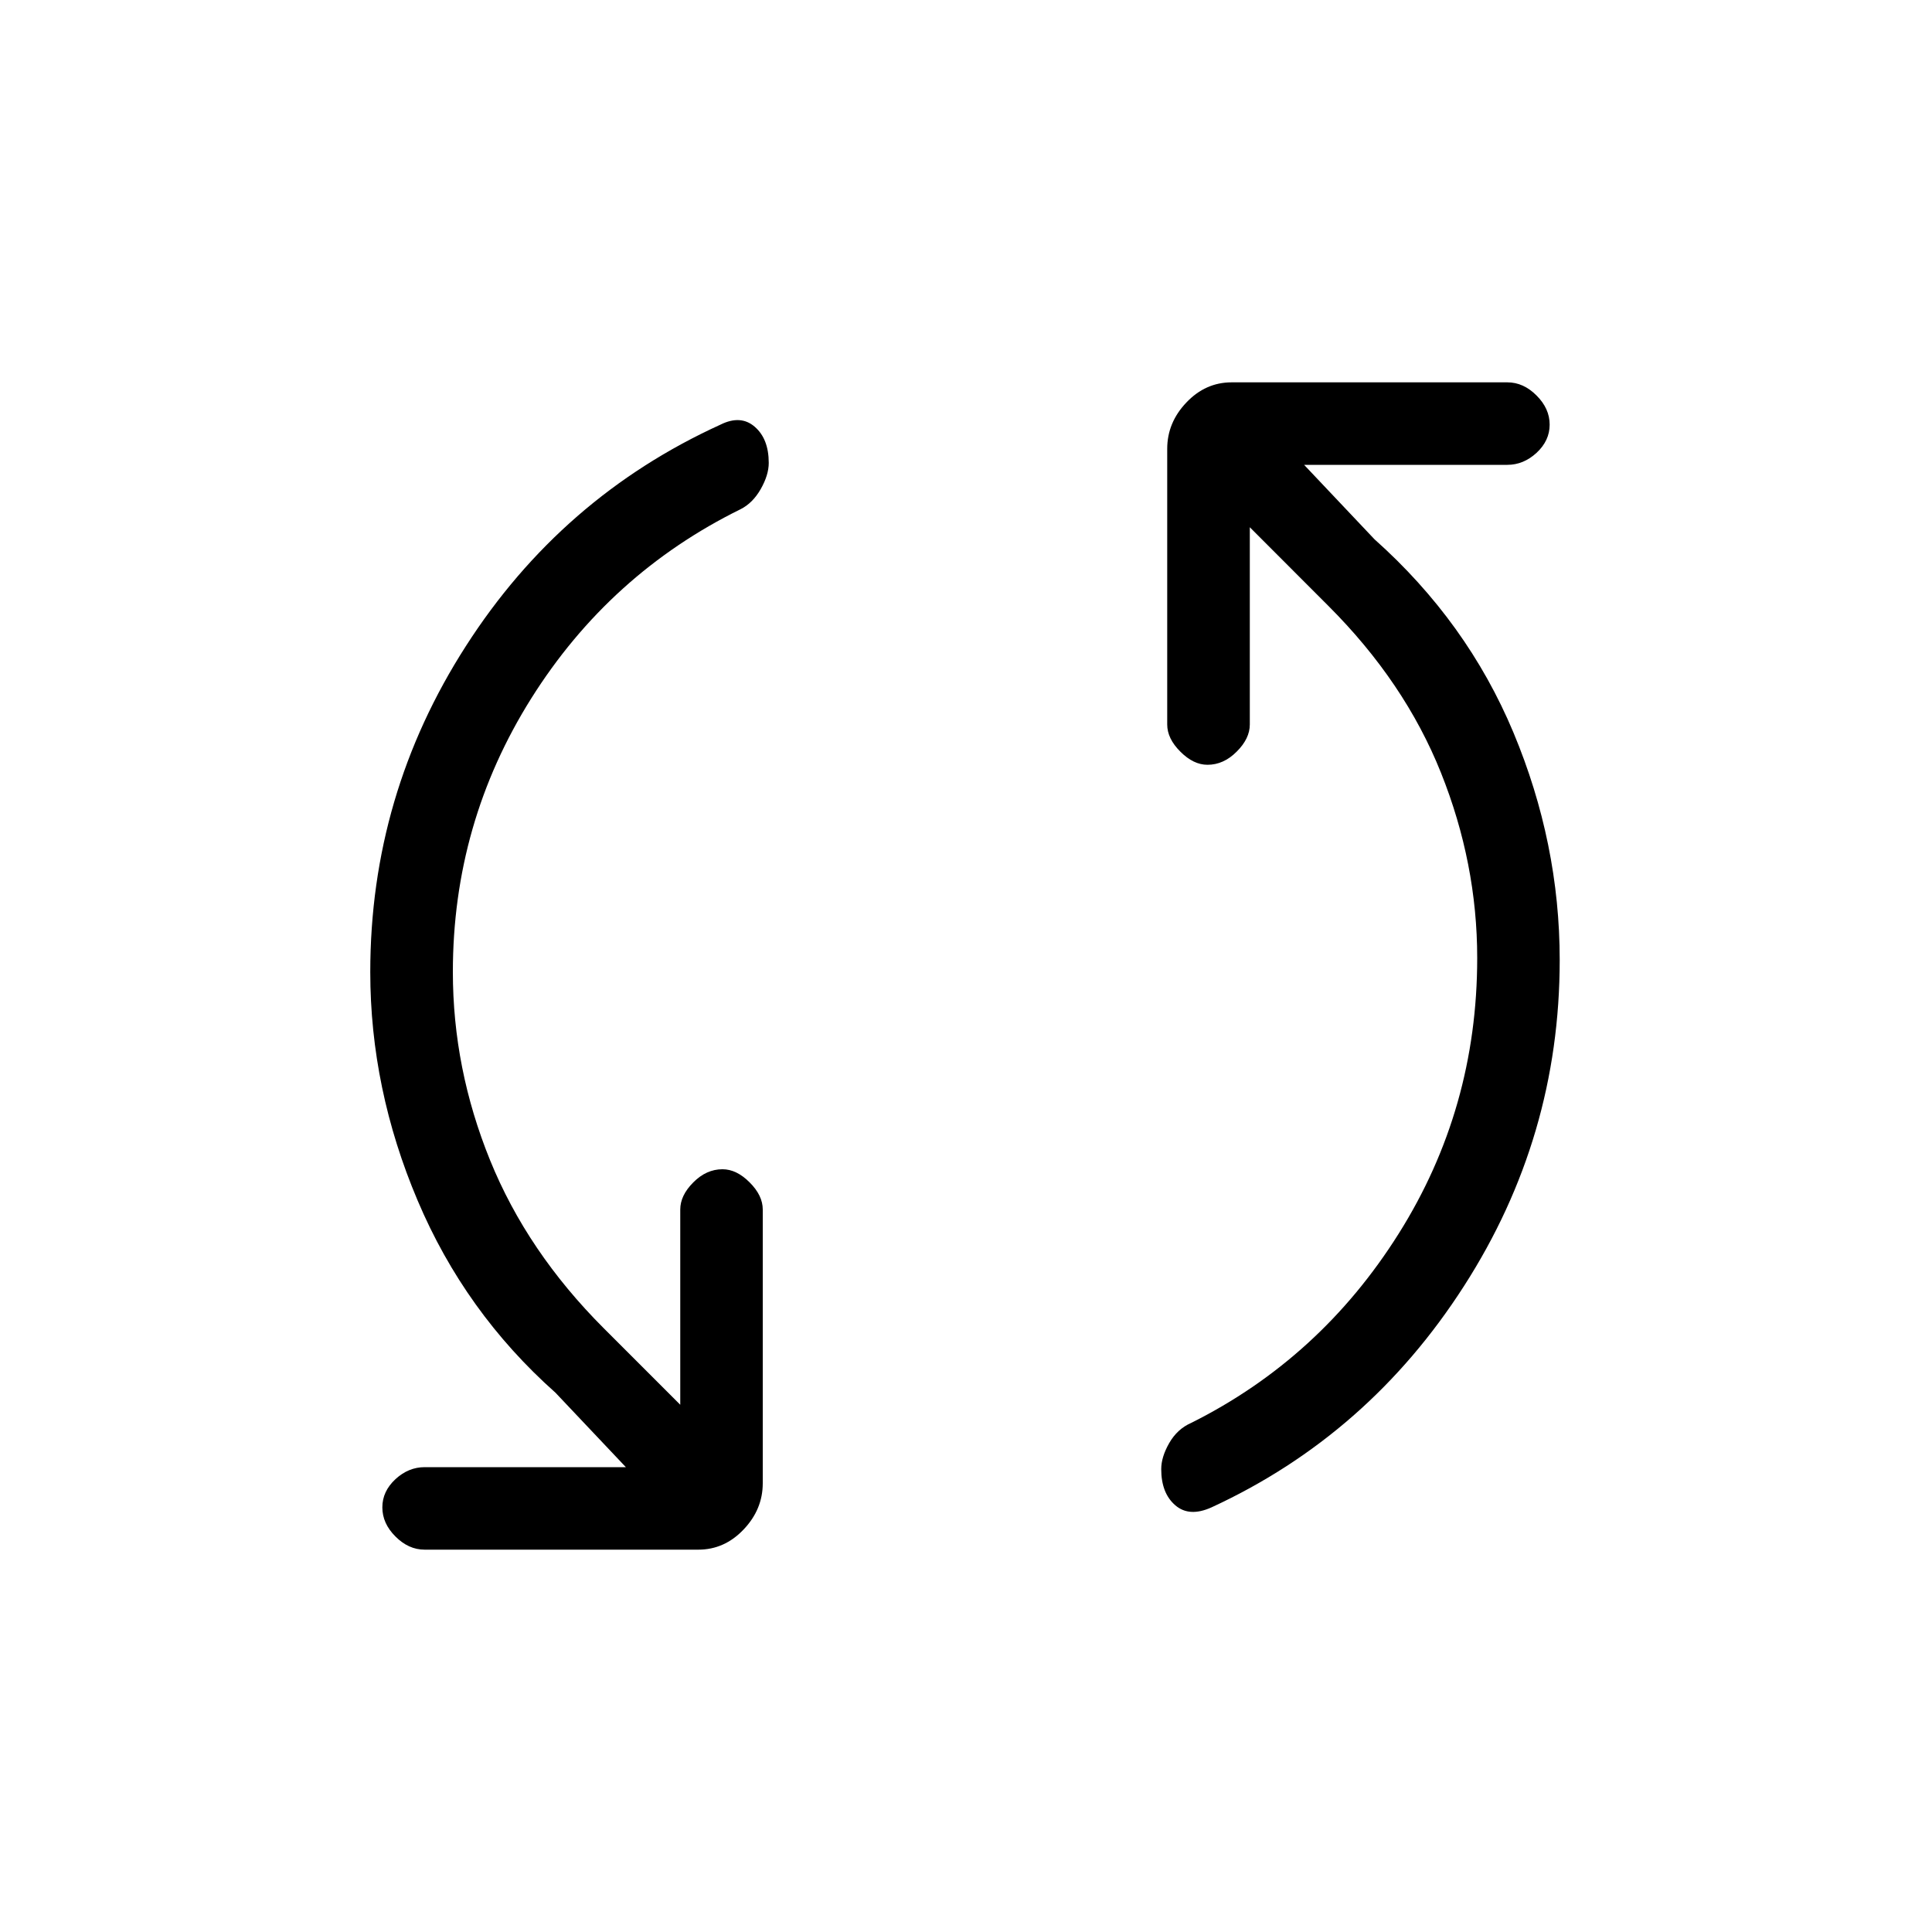 <svg xmlns="http://www.w3.org/2000/svg" height="20" width="20"><path d="M12.542 15.604q-.23.104-.375-.021-.146-.125-.146-.375 0-.125.083-.27.084-.146.229-.209 1.334-.667 2.146-1.958.813-1.292.813-2.854 0-.979-.375-1.917-.375-.938-1.167-1.729l-.812-.813V7.5q0 .146-.136.281-.135.136-.302.136-.146 0-.281-.136-.136-.135-.136-.281V4.646q0-.271.198-.479.198-.209.469-.209h2.854q.167 0 .302.136.136.135.136.302 0 .166-.136.292-.135.124-.302.124H13.5l.729.771q.959.855 1.438 2 .479 1.146.479 2.355 0 1.833-.99 3.374-.989 1.542-2.614 2.292Zm-8.146.438q-.167 0-.302-.136-.136-.135-.136-.302 0-.166.136-.292.135-.124.302-.124h2.083l-.729-.771q-.938-.834-1.427-1.99-.49-1.156-.49-2.365 0-1.833.99-3.374.989-1.542 2.635-2.292.209-.104.354.021.146.125.146.375 0 .125-.083.271-.083.145-.208.208-1.355.667-2.167 1.958-.812 1.292-.812 2.833 0 1 .385 1.948t1.177 1.74l.792.792v-2.021q0-.146.135-.281.135-.136.302-.136.146 0 .281.136.136.135.136.281v2.833q0 .271-.198.479-.198.209-.469.209Z"/></svg>